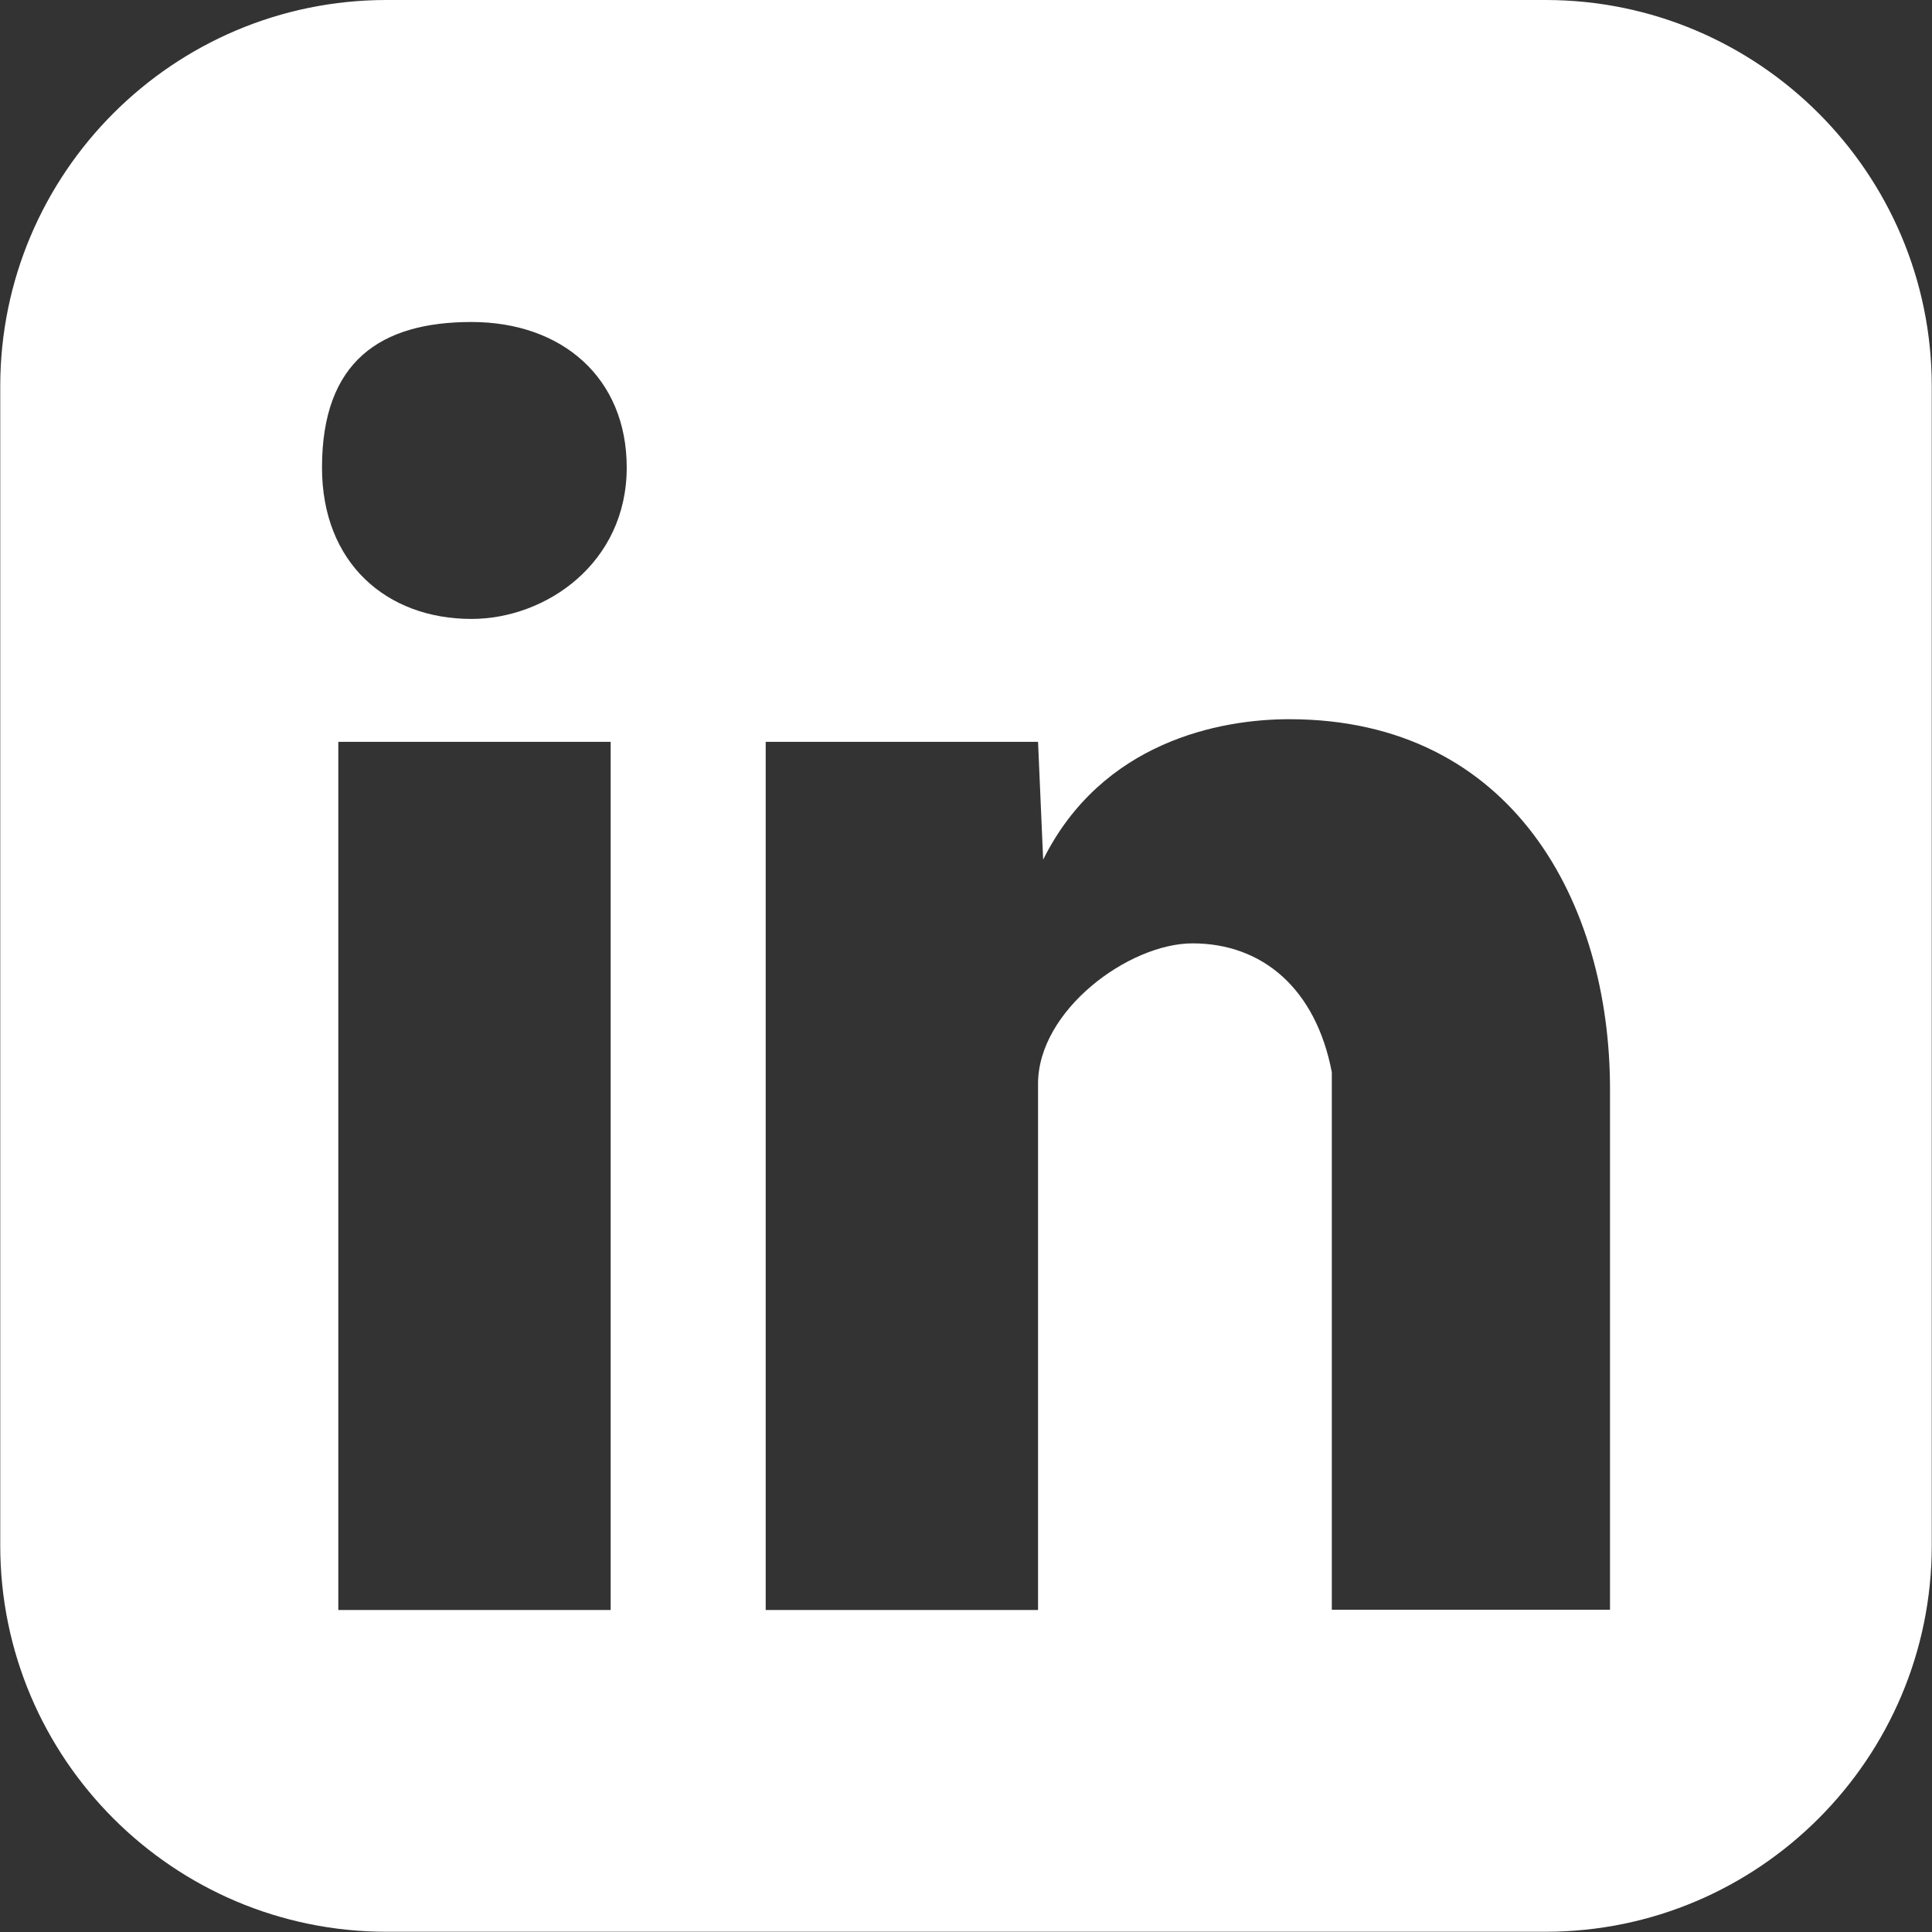 <?xml version="1.0" encoding="UTF-8" standalone="no"?>
<!-- Created with Inkscape (http://www.inkscape.org/) -->

<svg
   xmlns:dc="http://purl.org/dc/elements/1.1/"
   xmlns:cc="http://creativecommons.org/ns#"
   xmlns:rdf="http://www.w3.org/1999/02/22-rdf-syntax-ns#"
   xmlns:svg="http://www.w3.org/2000/svg"
   xmlns="http://www.w3.org/2000/svg"
   xmlns:sodipodi="http://sodipodi.sourceforge.net/DTD/sodipodi-0.dtd"
   xmlns:inkscape="http://www.inkscape.org/namespaces/inkscape"
   width="7.938mm"
   height="7.938mm"
   viewBox="0 0 7.938 7.938"
   version="1.1"
   id="svg14240"
   inkscape:version="0.92.3 (2405546, 2018-03-11)"
   sodipodi:docname="social-linkedin-white.svg">
  <rect x="0" y="0" width="7.938" height="7.938" fill="#333333" stroke="none"/>
  <defs
     id="defs14234" />
  <sodipodi:namedview
     id="base"
     pagecolor="#ffffff"
     bordercolor="#666666"
     borderopacity="1.0"
     inkscape:pageopacity="0.0"
     inkscape:pageshadow="2"
     inkscape:zoom="0.35"
     inkscape:cx="-49.285714"
     inkscape:cy="100.71427"
     inkscape:document-units="mm"
     inkscape:current-layer="layer1"
     showgrid="false"
     inkscape:window-width="1600"
     inkscape:window-height="837"
     inkscape:window-x="1912"
     inkscape:window-y="176"
     inkscape:window-maximized="1" />
  <g
     inkscape:label="Layer 1"
     inkscape:groupmode="layer"
     id="layer1"
     transform="translate(6.993,-167.543)">
    <path
       style="clip-rule:evenodd;fill:#ffffff;fill-rule:evenodd;stroke-width:0.265"
       inkscape:connector-curvature="0"
       id="path42"
       d="m -5.405,167.543 c -0.876,0 -1.587,0.712 -1.587,1.587 v 4.763 c 0,0.876 0.712,1.587 1.587,1.587 h 4.762 c 0.876,0 1.587,-0.712 1.587,-1.587 v -4.763 c 0,-0.876 -0.712,-1.587 -1.587,-1.587 z m 0.987,1.921 c 0,0.392 -0.331,0.622 -0.638,0.622 -0.349,0 -0.614,-0.23 -0.614,-0.622 0,-0.437 0.241,-0.598 0.614,-0.598 0.373,0 0.638,0.23 0.638,0.598 z m 4.04,2.553 v 2.14 H -1.521 v -2.209 c -0.066,-0.344 -0.286,-0.529 -0.572,-0.529 -0.262,0 -0.635,0.275 -0.635,0.577 v 2.162 h -1.119 v -3.567 h 1.119 l 0.021,0.484 c 0.241,-0.484 0.725,-0.577 1.011,-0.577 0.921,0 1.318,0.759 1.318,1.519 z m -4.106,-1.426 v 3.567 H -5.603 v -3.567 z" />
  </g>
</svg>
